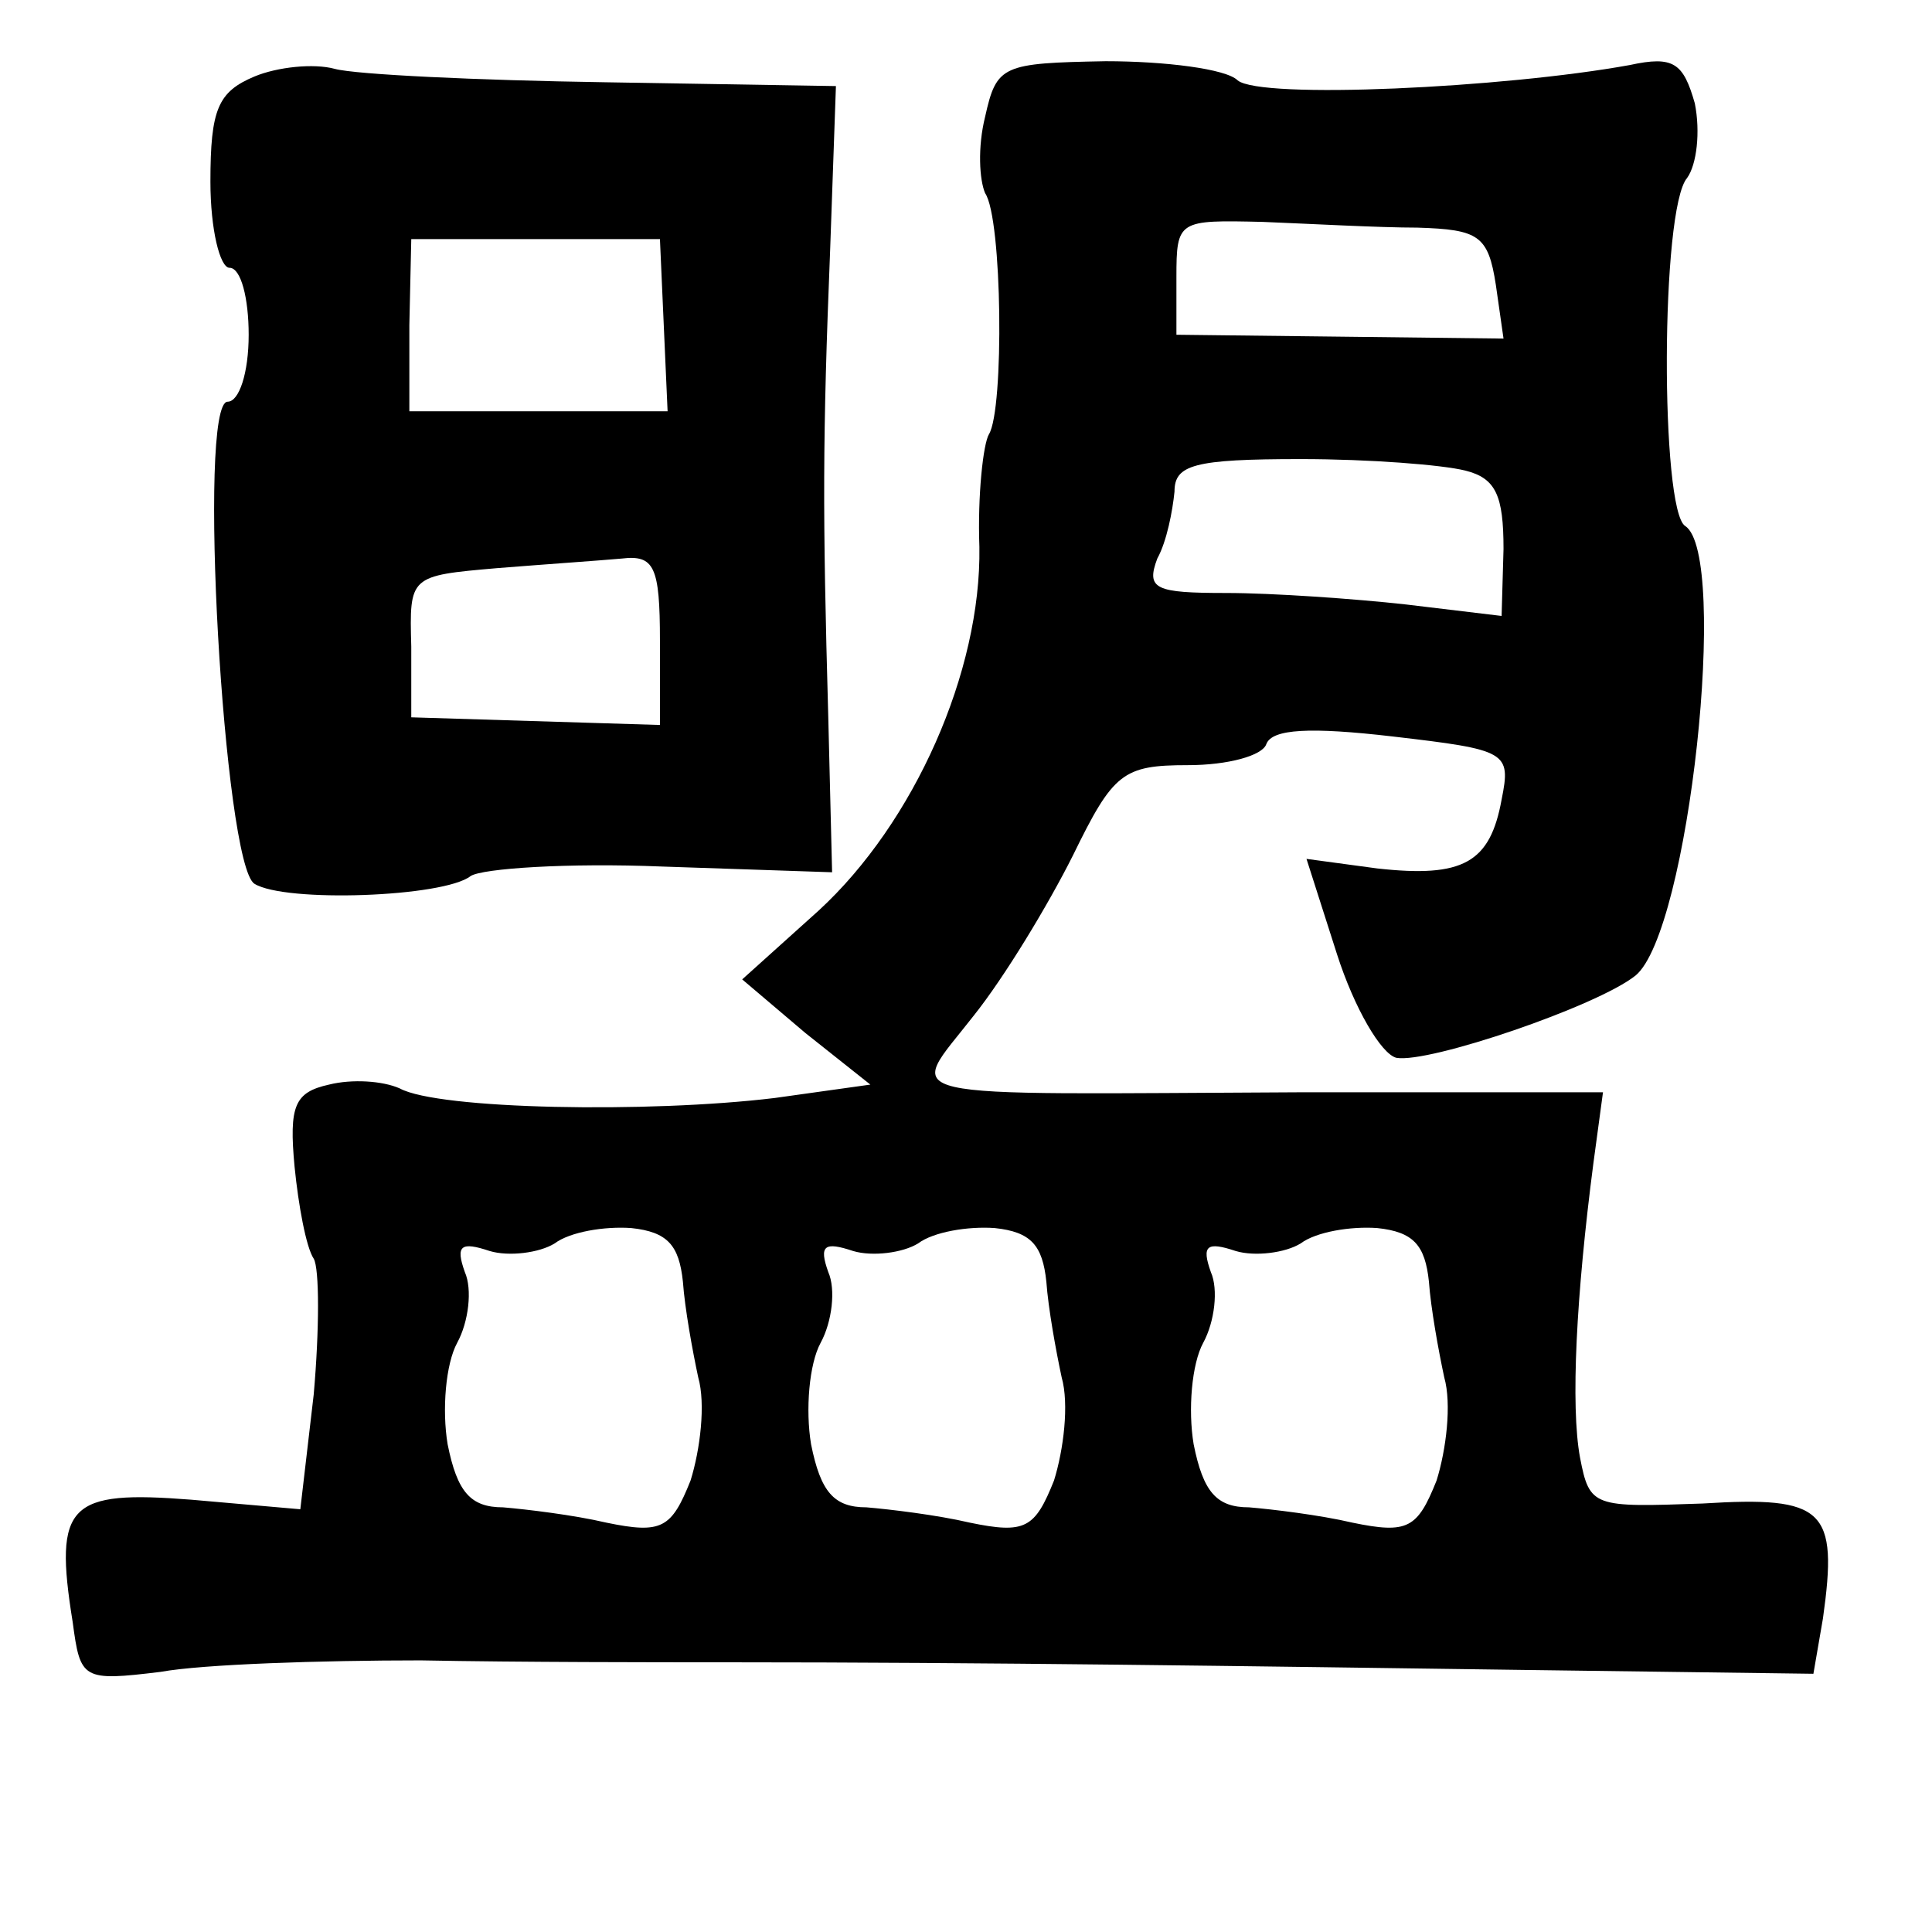 <?xml version="1.0" standalone="no"?>
<!DOCTYPE svg PUBLIC "-//W3C//DTD SVG 20010904//EN"
 "http://www.w3.org/TR/2001/REC-SVG-20010904/DTD/svg10.dtd">
<svg version="1.0" xmlns="http://www.w3.org/2000/svg"
 width="101pt" height="101pt" viewBox="0 0 101 101"
 preserveAspectRatio="xMidYMid meet">
<g transform="translate(0,101) scale(0.1,-0.1)"
fill="#000000" stroke="none">
<path d="M133 970 c-19 -8 -23 -17 -23 -55 0 -25 5 -45 10 -45 6 0 10 -16 10
-35 0 -20 -5 -35 -11 -35 -16 0 -2 -242 14 -252 16 -10 99 -7 113 4 6 4 51 7
100 5 l89 -3 -2 81 c-3 108 -3 145 1 245 l3 85 -121 2 c-66 1 -130 4 -141 7
-11 3 -30 1 -42 -4z m214 -130 l2 -45 -67 0 -68 0 0 45 1 45 65 0 65 0 2 -45z
m-2 -165 l0 -44 -65 2 -65 2 0 37 c-1 37 -1 37 45 41 25 2 54 4 65 5 17 2 20
-4 20 -43z"/>
<path d="M515 949 c-4 -16 -3 -33 0 -40 9 -13 10 -113 2 -126 -3 -5 -6 -32 -5
-59 1 -65 -34 -144 -84 -190 l-40 -36 33 -28 34 -27 -50 -7 c-66 -8 -176 -6
-196 5 -9 4 -25 5 -37 2 -18 -4 -21 -11 -18 -43 2 -20 6 -42 10 -48 3 -5 3
-37 0 -71 l-7 -60 -57 5 c-64 5 -72 -2 -62 -64 4 -30 5 -31 46 -26 22 4 84 6
136 6 52 -1 124 -1 160 -1 136 0 270 -2 417 -4 l151 -2 5 29 c8 57 1 64 -63
60 -57 -2 -59 -2 -64 24 -5 27 -2 85 7 154 l5 37 -156 0 c-222 -1 -208 -5
-173 40 16 20 39 58 52 84 21 43 26 47 60 47 21 0 39 5 41 11 3 8 23 9 66 4
60 -7 62 -8 57 -33 -6 -33 -20 -41 -65 -36 l-37 5 16 -50 c9 -28 23 -52 31
-54 17 -3 105 27 125 43 28 23 49 220 26 235 -13 8 -13 166 1 182 5 7 7 24 4
39 -6 21 -11 25 -34 20 -66 -12 -193 -18 -205 -8 -6 6 -38 10 -69 10 -54 -1
-57 -2 -63 -29z m226 -58 c32 -1 37 -4 41 -30 l4 -28 -85 1 -86 1 0 30 c0 30
1 30 45 29 25 -1 61 -3 81 -3z m25 -127 c16 -4 20 -13 20 -41 l-1 -35 -50 6
c-27 3 -70 6 -94 6 -37 0 -42 2 -36 18 5 9 8 25 9 35 0 14 10 17 66 17 36 0
74 -3 86 -6z m-409 -424 c1 -14 5 -36 8 -50 4 -14 1 -38 -4 -54 -10 -25 -15
-28 -44 -22 -17 4 -42 7 -54 8 -17 0 -24 8 -29 33 -3 18 -1 42 5 53 6 11 8 28
4 37 -5 14 -2 16 13 11 10 -3 26 -1 34 4 8 6 26 9 40 8 19 -2 25 -9 27 -28z
m190 0 c1 -14 5 -36 8 -50 4 -14 1 -38 -4 -54 -10 -25 -15 -28 -44 -22 -17 4
-42 7 -54 8 -17 0 -24 8 -29 33 -3 18 -1 42 5 53 6 11 8 28 4 37 -5 14 -2 16
13 11 10 -3 26 -1 34 4 8 6 26 9 40 8 19 -2 25 -9 27 -28z m200 0 c1 -14 5
-36 8 -50 4 -14 1 -38 -4 -54 -10 -25 -15 -28 -44 -22 -17 4 -42 7 -54 8 -17
0 -24 8 -29 33 -3 18 -1 42 5 53 6 11 8 28 4 37 -5 14 -2 16 13 11 10 -3 26
-1 34 4 8 6 26 9 40 8 19 -2 25 -9 27 -28z"/>
</g>
</svg>
